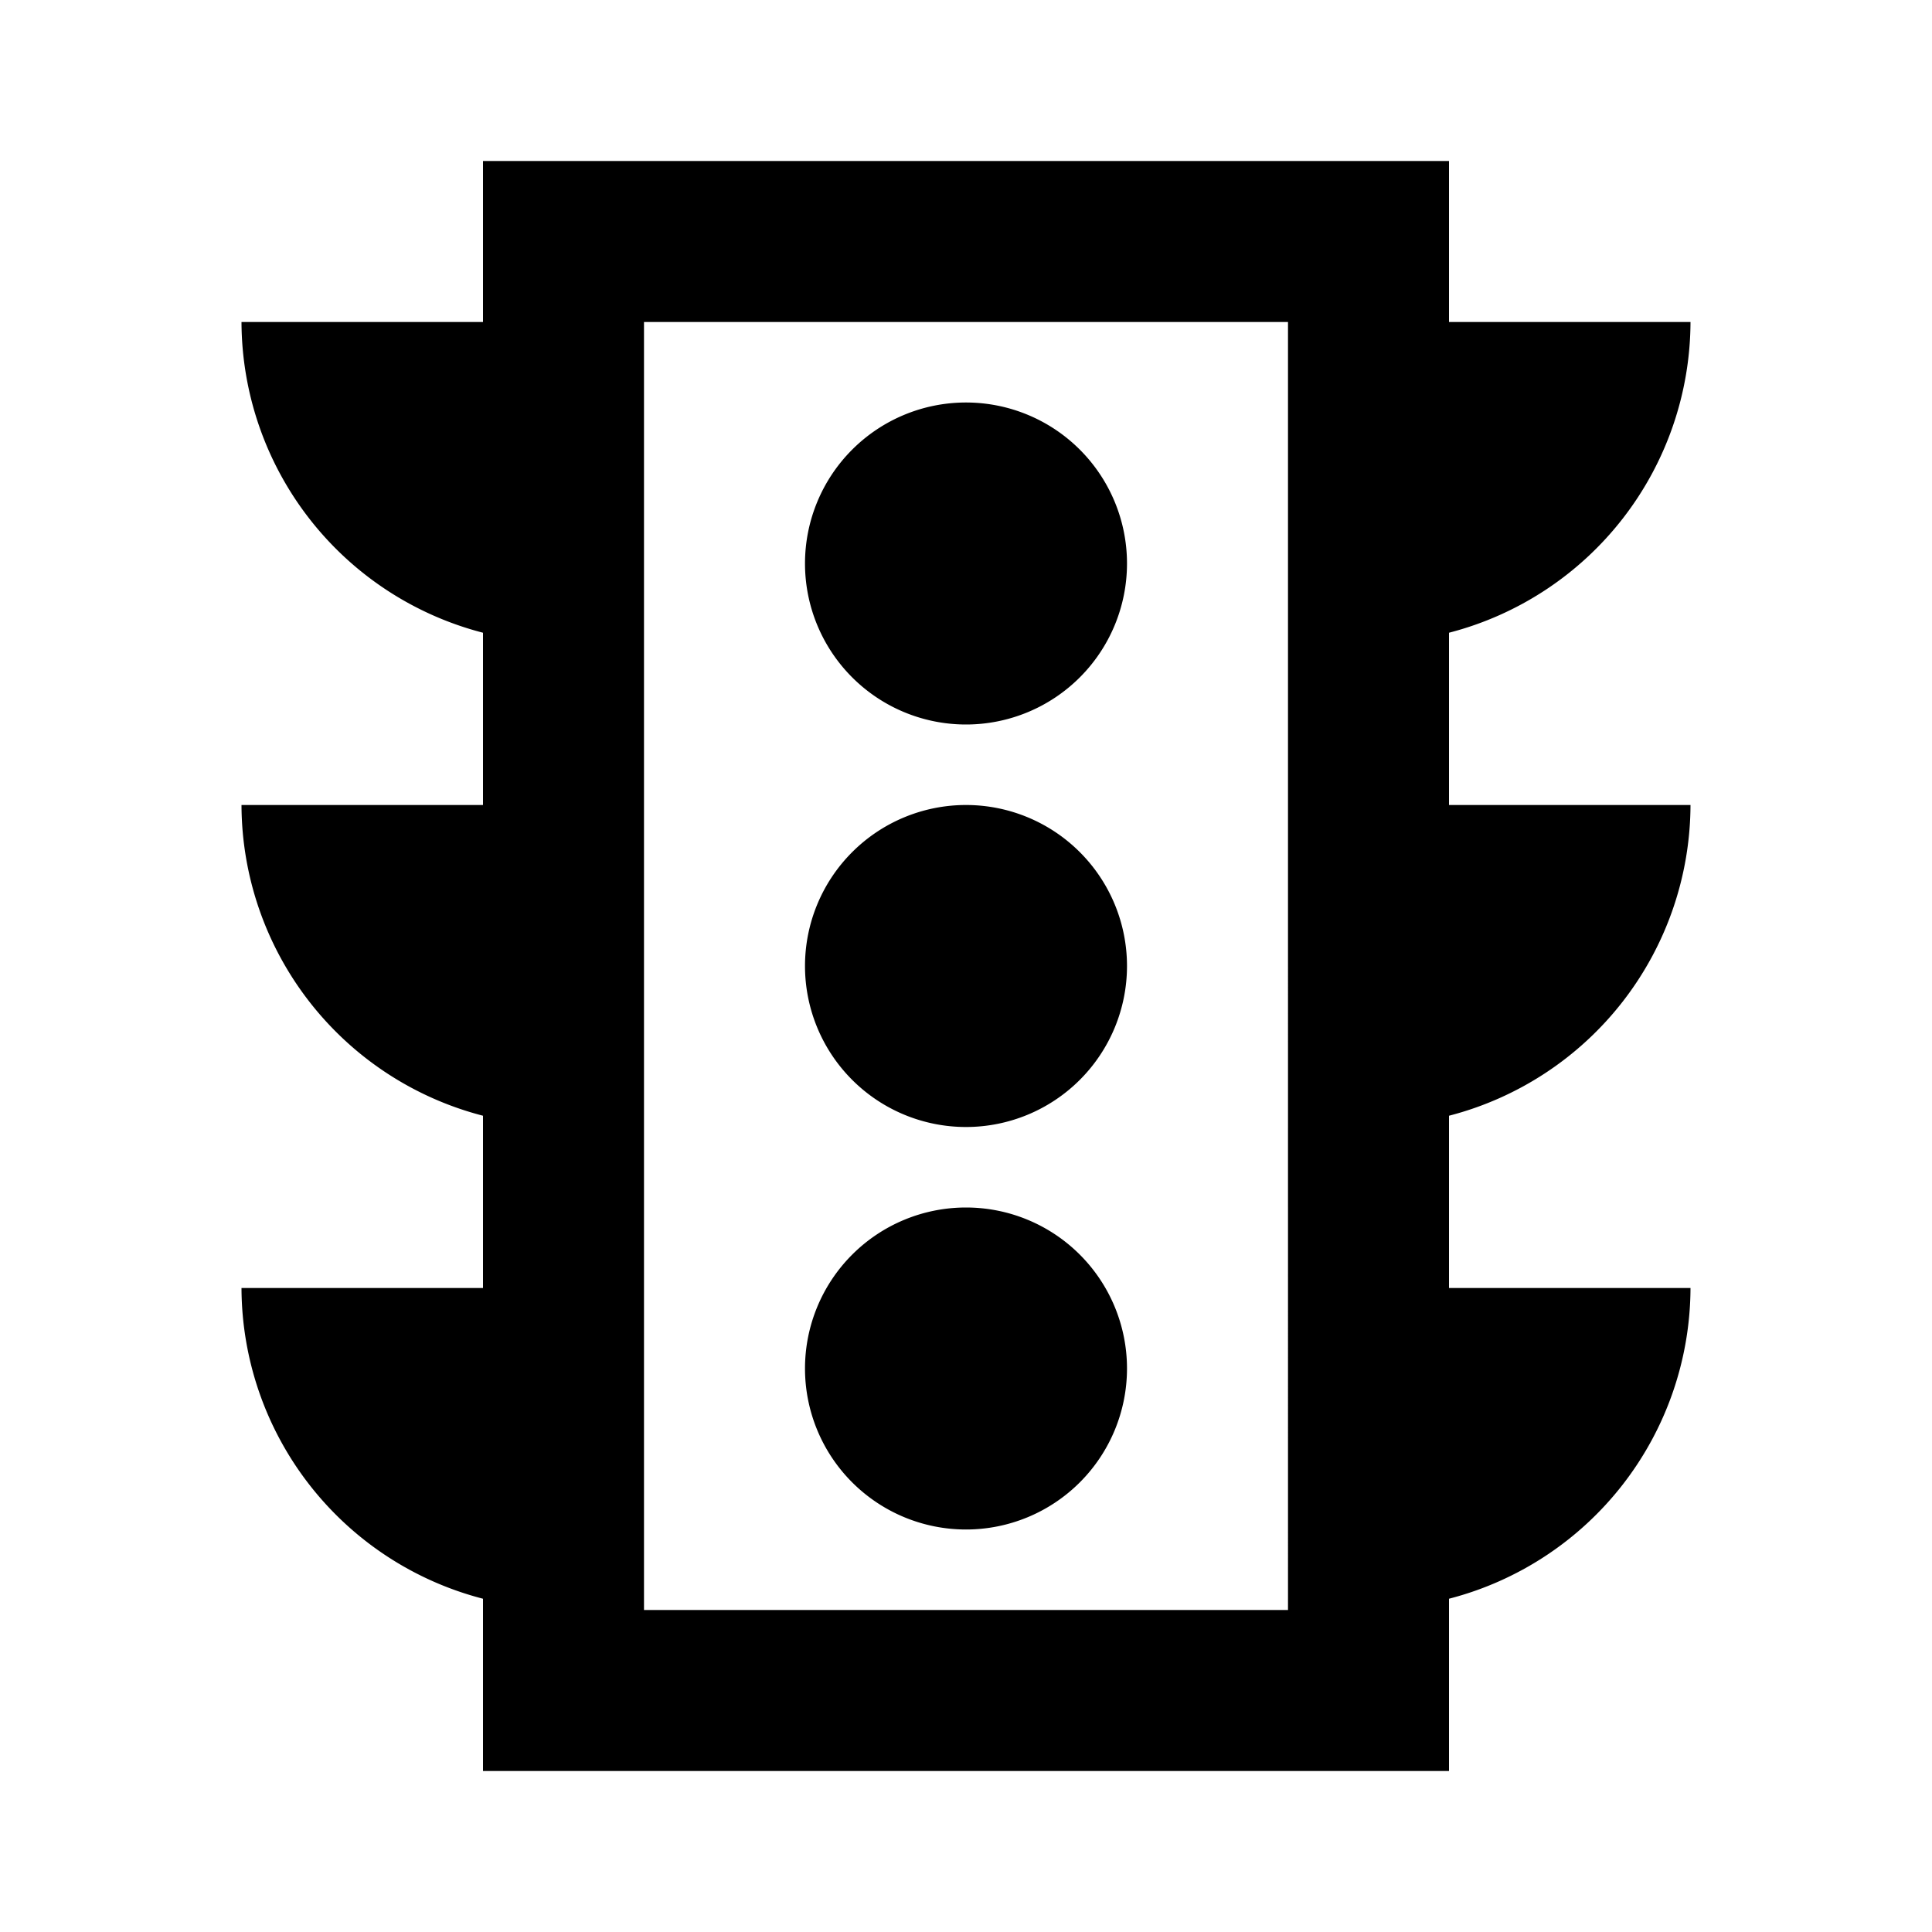 <svg id="Layer_1" data-name="Layer 1" xmlns="http://www.w3.org/2000/svg" viewBox="0 0 24 24"><title>Traffic</title><path d="M21,4H18V2H6V4H3A4,4,0,0,0,6,7.86V10H3a4,4,0,0,0,3,3.86V16H3a4,4,0,0,0,3,3.86V22H18V19.86A4,4,0,0,0,21,16H18V13.86A4,4,0,0,0,21,10H18V7.86A4,4,0,0,0,21,4ZM16,20H8V4h8ZM10,7a2,2,0,1,1,2,2A2,2,0,0,1,10,7Zm0,5a2,2,0,1,1,2,2A2,2,0,0,1,10,12Zm0,5a2,2,0,1,1,2,2A2,2,0,0,1,10,17Z"/></svg>
